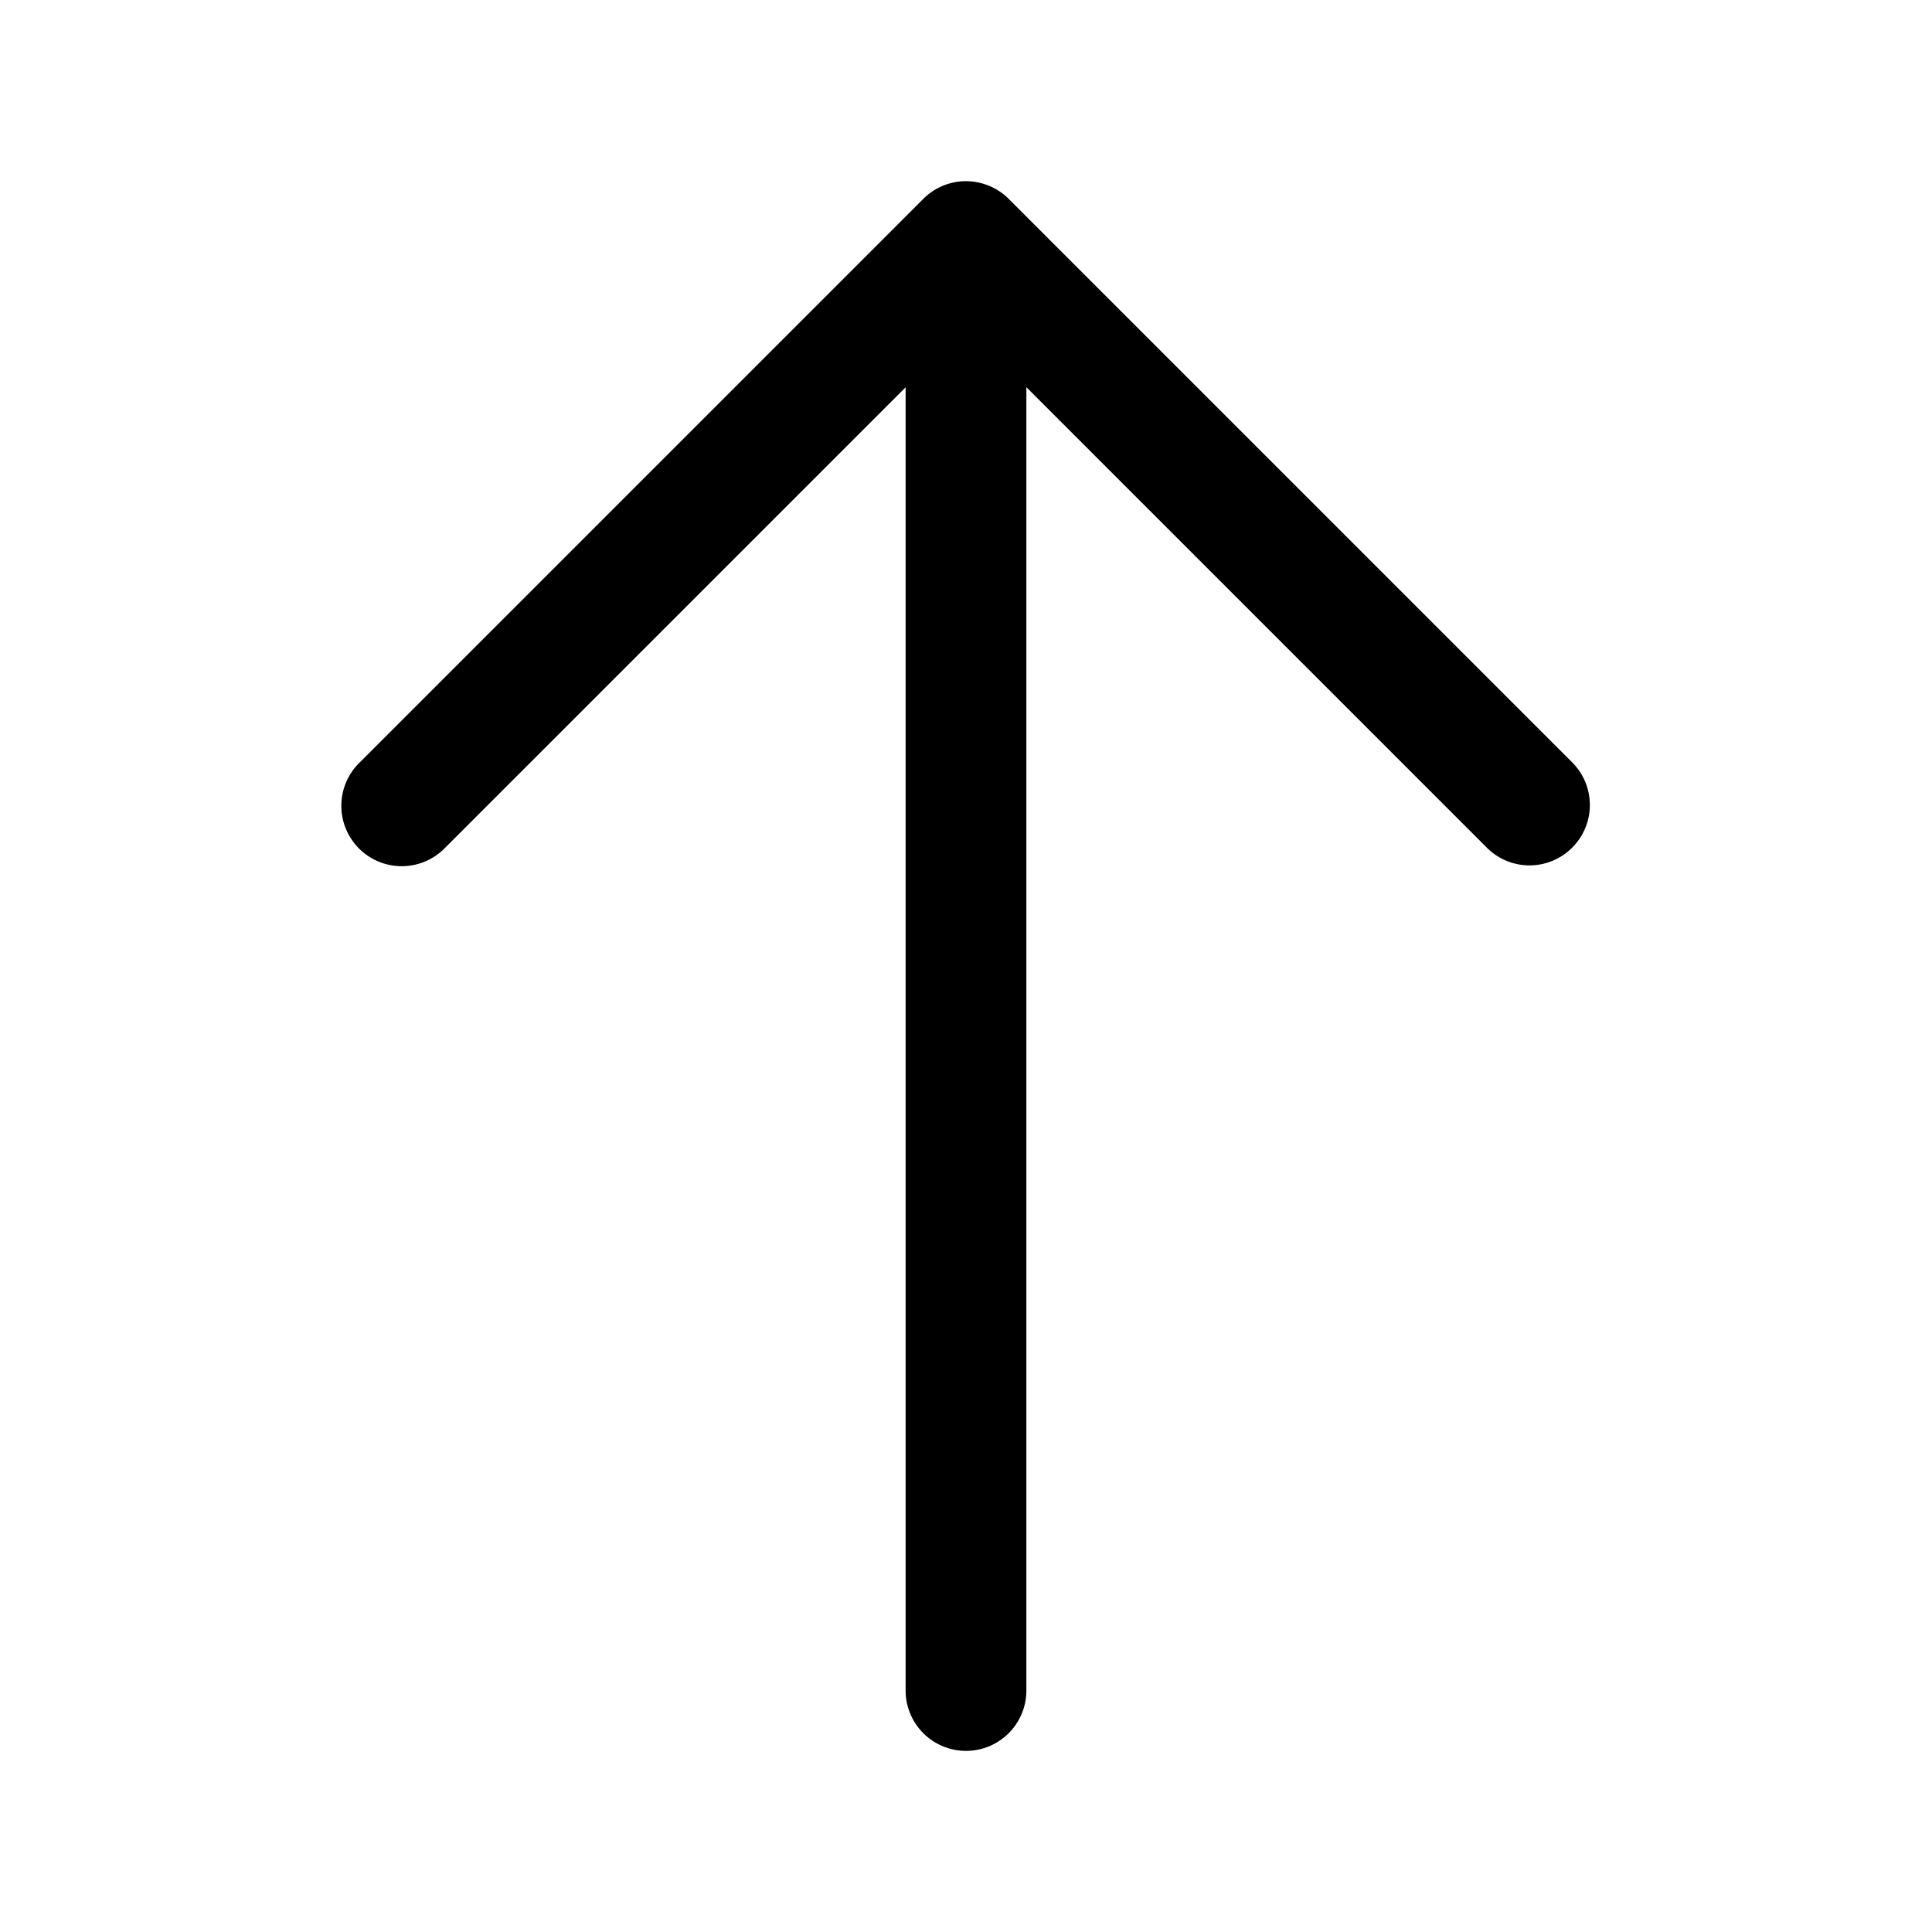 <svg xmlns="http://www.w3.org/2000/svg" width="24" height="24" fill="none"><path fill="currentColor" d="M19.53 10.53a.748.748 0 0 1-1.06 0l-5.72-5.72V21a.75.75 0 0 1-1.5 0V4.811l-5.72 5.72a.75.75 0 1 1-1.061-1.06l7-7a.748.748 0 0 1 .817-.163.75.75 0 0 1 .244.162l7 7a.749.749 0 0 1 0 1.06"/></svg>